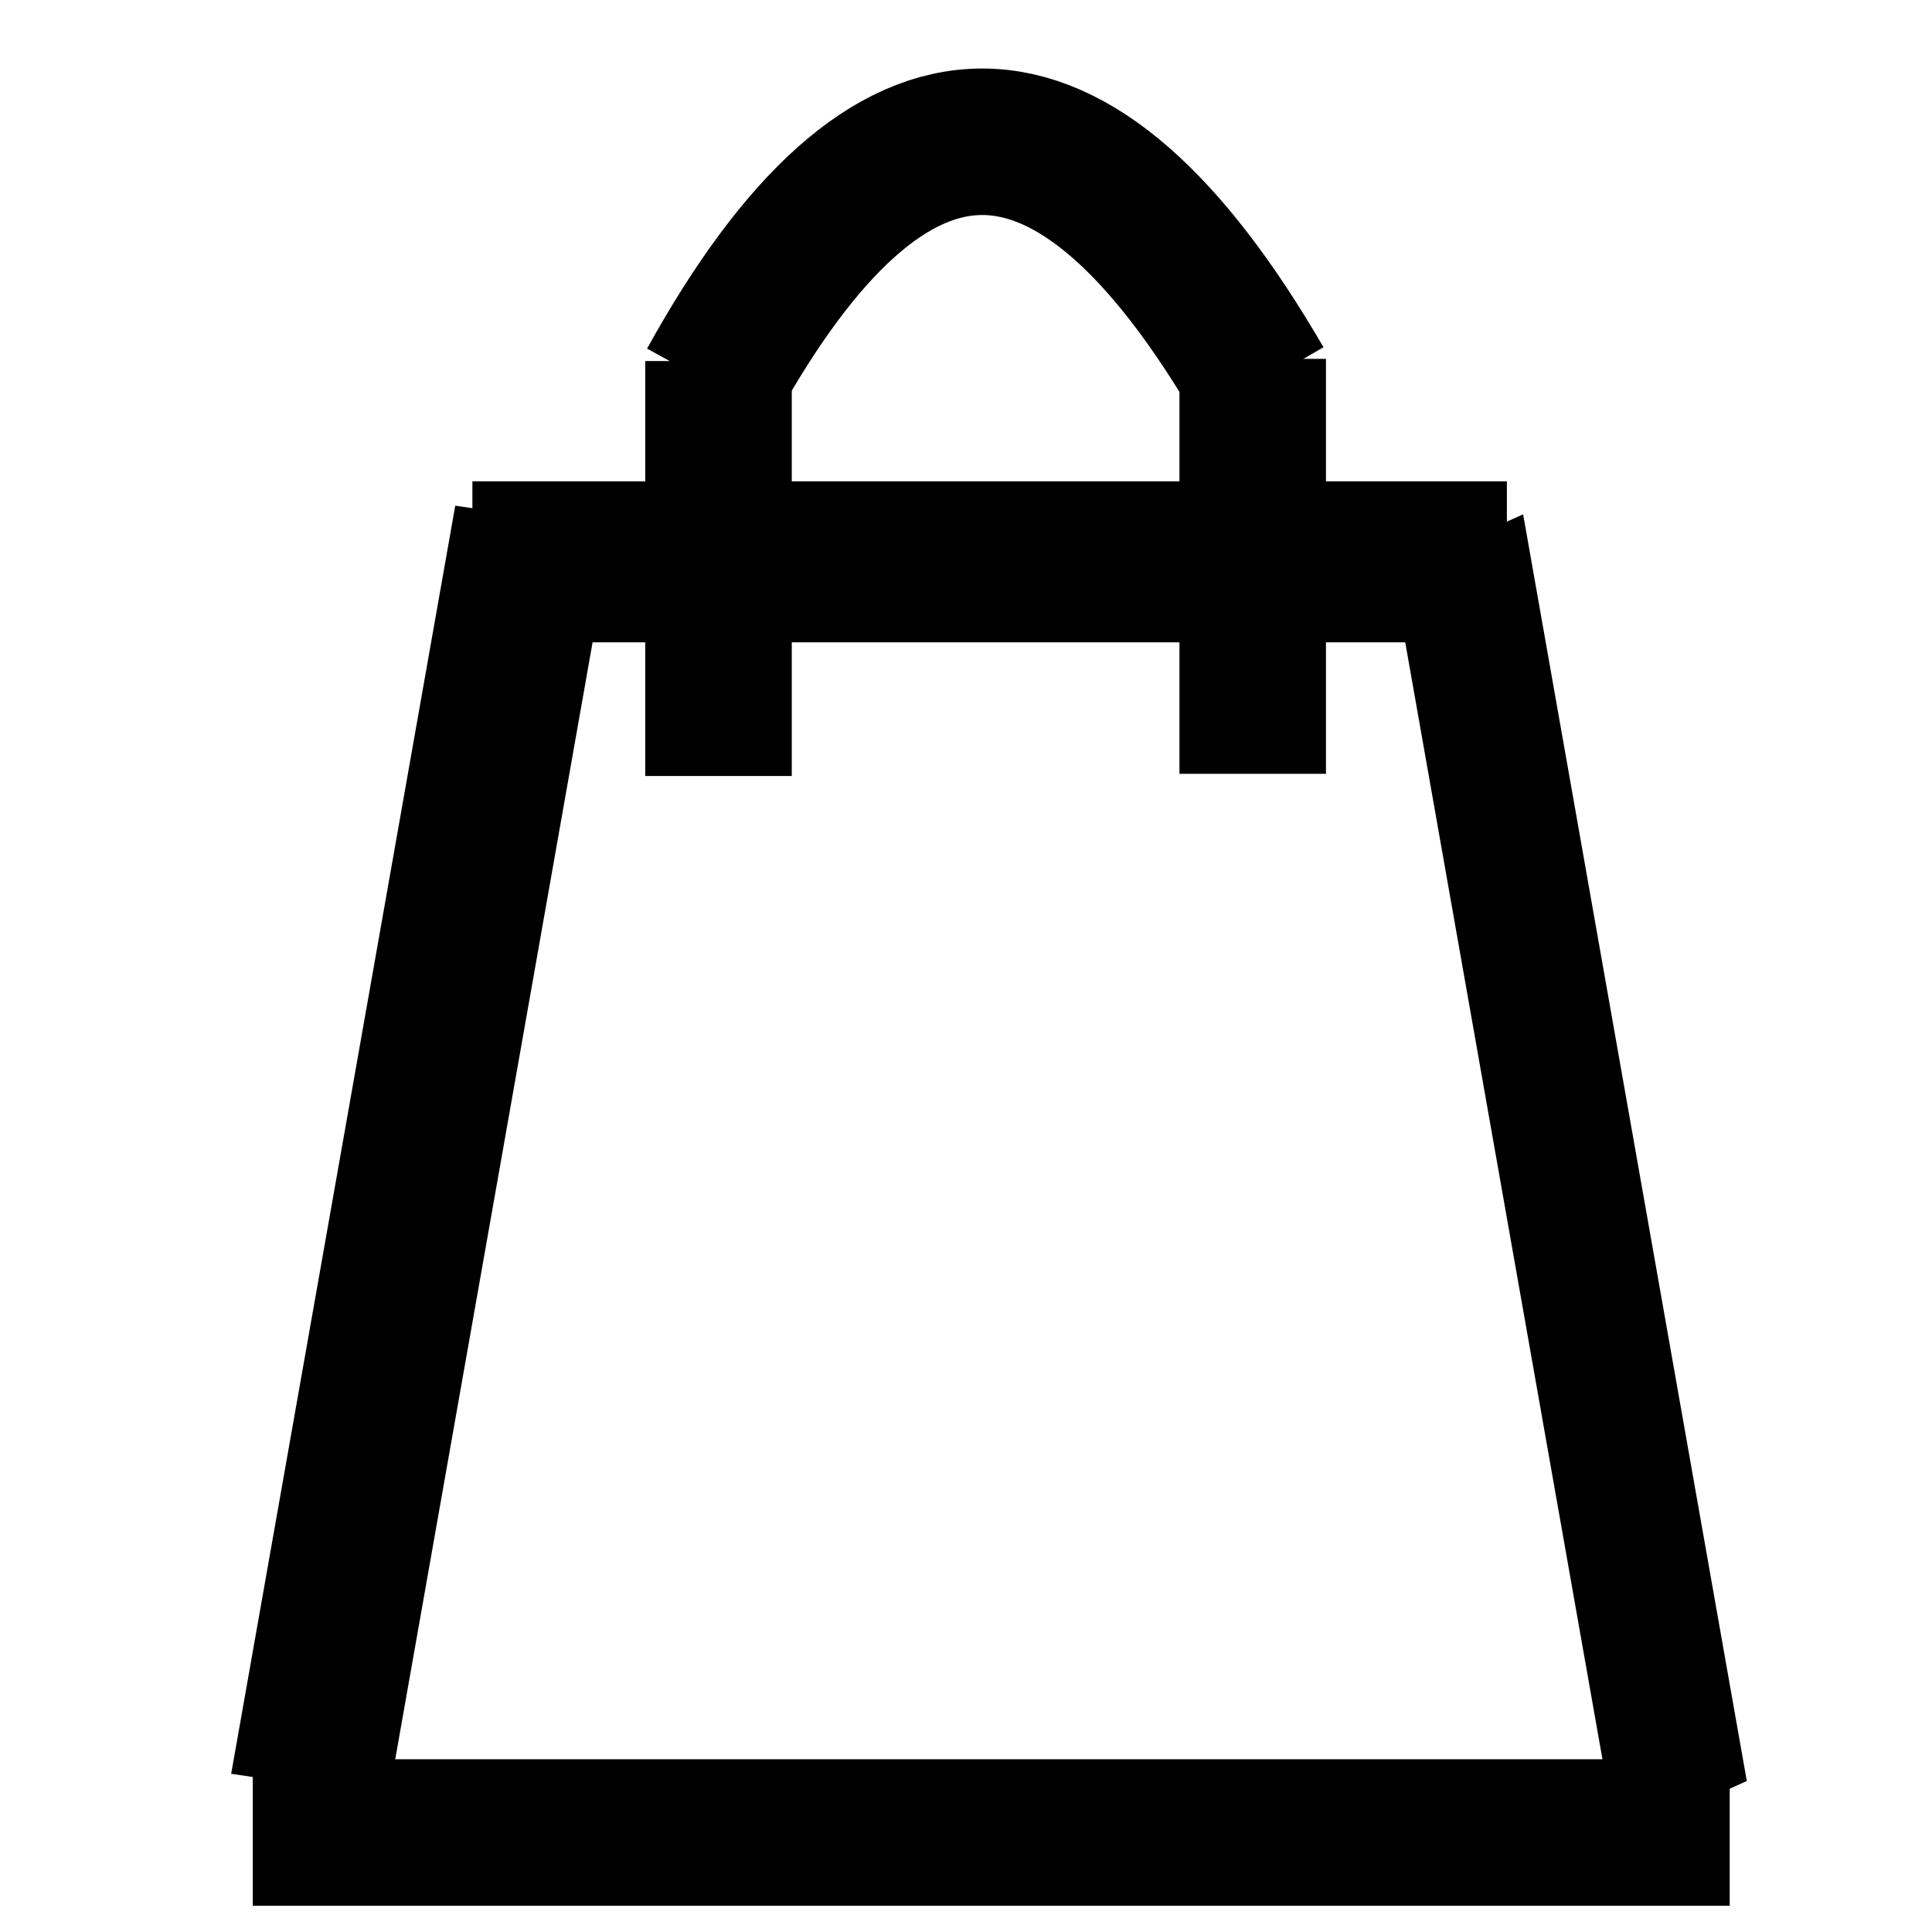 <svg xmlns="http://www.w3.org/2000/svg" xmlns:xlink="http://www.w3.org/1999/xlink" version="1.1" width="300" height="300" viewBox="0 0 300 300" xml:space="preserve">
<g transform="matrix(0.97 0 0 0.91 153.92 284.55)"  >
<line style="stroke: rgb(0,0,0); stroke-width: 25; stroke-dasharray: none; stroke-linecap: butt; stroke-dashoffset: 0; stroke-linejoin: miter; stroke-miterlimit: 4; fill: rgb(0,0,0); fill-rule: nonzero; opacity: 1;"  x1="-118.215" y1="0" x2="118.215" y2="0" />
</g>
<g transform="matrix(0.99 0 0 0.91 65.51 178.8)"  >
<line style="stroke: rgb(0,0,0); stroke-width: 25; stroke-dasharray: none; stroke-linecap: butt; stroke-dashoffset: 0; stroke-linejoin: miter; stroke-miterlimit: 4; fill: rgb(0,0,0); fill-rule: nonzero; opacity: 1;"  x1="-17.573" y1="108.193" x2="17.573" y2="-108.193" />
</g>
<g transform="matrix(0.84 0 0 1.34 243.77 182.75)"  >
<line style="stroke: rgb(0,0,0); stroke-width: 25; stroke-dasharray: none; stroke-linecap: butt; stroke-dashoffset: 0; stroke-linejoin: miter; stroke-miterlimit: 4; fill: rgb(0,0,0); fill-rule: nonzero; opacity: 1;"  x1="-20.674" y1="-73.392" x2="20.674" y2="73.392" />
</g>
<g transform="matrix(1.11 0 0 1 153.67 87.24)"  >
<line style="stroke: rgb(0,0,0); stroke-width: 25; stroke-dasharray: none; stroke-linecap: butt; stroke-dashoffset: 0; stroke-linejoin: miter; stroke-miterlimit: 4; fill: rgb(0,0,0); fill-rule: nonzero; opacity: 1;"  x1="-72.358" y1="0" x2="72.358" y2="0" />
</g>
<g transform="matrix(0.91 0 0 1.41 111.57 88.28)"  >
<line style="stroke: rgb(0,0,0); stroke-width: 25; stroke-dasharray: none; stroke-linecap: butt; stroke-dashoffset: 0; stroke-linejoin: miter; stroke-miterlimit: 4; fill: rgb(0,0,0); fill-rule: nonzero; opacity: 1;"  x1="0" y1="22.848" x2="0" y2="-22.848" />
</g>
<g transform="matrix(0.91 0 0 1.41 194.52 87.94)"  >
<line style="stroke: rgb(0,0,0); stroke-width: 25; stroke-dasharray: none; stroke-linecap: butt; stroke-dashoffset: 0; stroke-linejoin: miter; stroke-miterlimit: 4; fill: rgb(0,0,0); fill-rule: nonzero; opacity: 1;"  x1="0" y1="22.848" x2="0" y2="-22.848" />
</g>
<g transform="matrix(0.91 0 0 0.91 153.05 31.42)"  >
<path style="stroke: rgb(0,0,0); stroke-width: 25; stroke-dasharray: none; stroke-linecap: butt; stroke-dashoffset: 0; stroke-linejoin: miter; stroke-miterlimit: 4; fill: none; fill-rule: nonzero; opacity: 1;"  transform=" translate(-147.83, -18.78)" d="M 101 49.778 Q 146.668 -32.889 194.667 49.778" stroke-linecap="round" />
</g>
</svg>